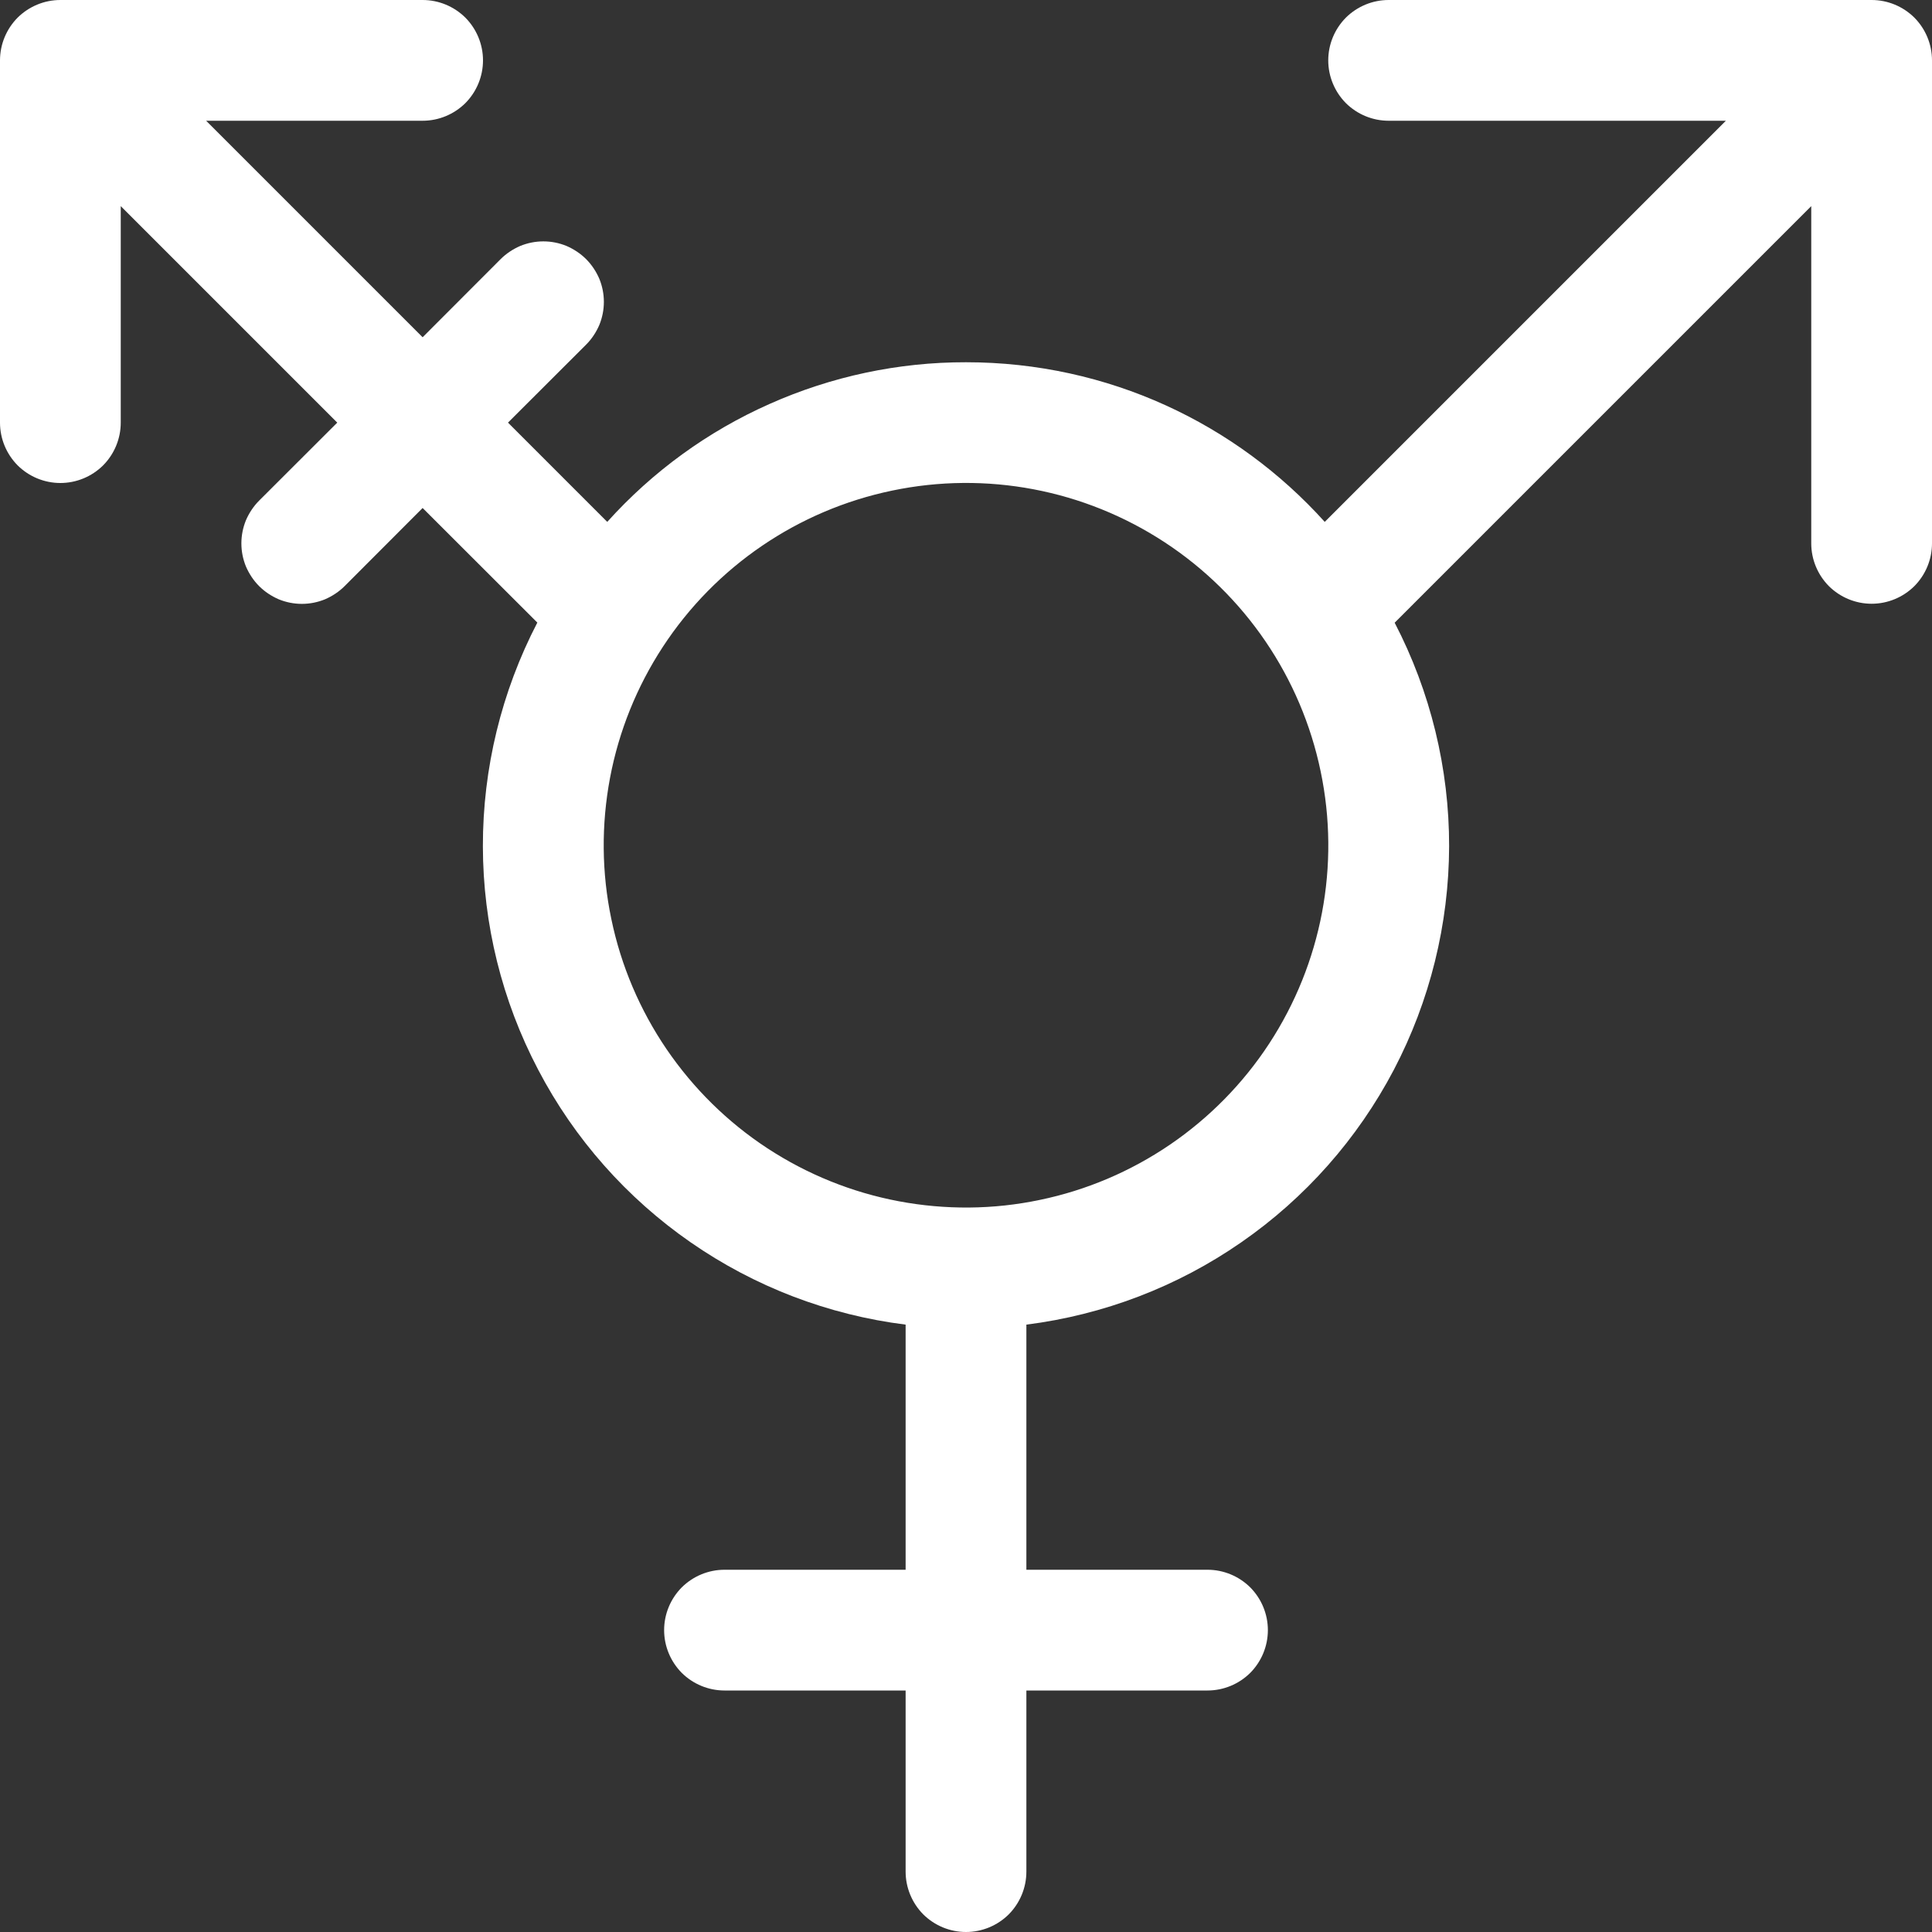 <svg width="16" height="16" viewBox="0 0 16 16" fill="none" xmlns="http://www.w3.org/2000/svg">
<rect x="0" y="0" width="16" height="16" fill="#333333" stroke="none"/>
<path fill-rule="evenodd" clip-rule="evenodd" d="M0 0.5C0 0.367 0.053 0.24 0.146 0.146C0.24 0.053 0.367 0 0.5 0L3.5 0C3.633 0 3.76 0.053 3.854 0.146C3.947 0.24 4 0.367 4 0.5C4 0.633 3.947 0.76 3.854 0.854C3.76 0.947 3.633 1 3.5 1H1.707L3.5 2.793L4.146 2.146C4.192 2.1 4.248 2.063 4.308 2.037C4.369 2.012 4.434 1.999 4.5 1.999C4.566 1.999 4.631 2.012 4.692 2.037C4.752 2.063 4.808 2.1 4.854 2.146C4.9 2.192 4.937 2.248 4.963 2.308C4.988 2.369 5.001 2.434 5.001 2.5C5.001 2.566 4.988 2.631 4.963 2.692C4.937 2.752 4.9 2.808 4.854 2.854L4.207 3.5L5.029 4.322C5.404 3.905 5.862 3.572 6.374 3.345C6.886 3.117 7.44 2.999 8 3C9.18 3 10.239 3.51 10.971 4.322L14.293 1H11.5C11.367 1 11.24 0.947 11.146 0.854C11.053 0.76 11 0.633 11 0.5C11 0.367 11.053 0.24 11.146 0.146C11.24 0.053 11.367 0 11.5 0L15.5 0C15.633 0 15.76 0.053 15.854 0.146C15.947 0.24 16 0.367 16 0.5V4.5C16 4.633 15.947 4.76 15.854 4.854C15.76 4.947 15.633 5 15.5 5C15.367 5 15.24 4.947 15.146 4.854C15.053 4.76 15 4.633 15 4.5V1.707L11.55 5.157C11.847 5.729 12.002 6.365 12.001 7.009C11.999 7.654 11.842 8.289 11.543 8.86C11.243 9.431 10.81 9.921 10.28 10.288C9.75 10.656 9.14 10.889 8.5 10.97V13H10C10.133 13 10.26 13.053 10.354 13.146C10.447 13.24 10.5 13.367 10.5 13.5C10.5 13.633 10.447 13.76 10.354 13.854C10.26 13.947 10.133 14 10 14H8.5V15.5C8.5 15.633 8.447 15.76 8.354 15.854C8.26 15.947 8.133 16 8 16C7.867 16 7.74 15.947 7.646 15.854C7.553 15.76 7.5 15.633 7.5 15.5V14H6C5.867 14 5.74 13.947 5.646 13.854C5.553 13.76 5.5 13.633 5.5 13.5C5.5 13.367 5.553 13.24 5.646 13.146C5.74 13.053 5.867 13 6 13H7.5V10.97C6.86 10.89 6.249 10.656 5.719 10.288C5.19 9.921 4.756 9.431 4.457 8.859C4.157 8.288 4 7.653 3.999 7.009C3.998 6.364 4.153 5.728 4.45 5.156L3.5 4.207L2.854 4.854C2.808 4.9 2.752 4.937 2.692 4.963C2.631 4.988 2.566 5.001 2.5 5.001C2.434 5.001 2.369 4.988 2.308 4.963C2.248 4.937 2.192 4.9 2.146 4.854C2.1 4.808 2.063 4.752 2.037 4.692C2.012 4.631 1.999 4.566 1.999 4.5C1.999 4.434 2.012 4.369 2.037 4.308C2.063 4.248 2.1 4.192 2.146 4.146L2.793 3.5L1 1.707V3.5C1 3.633 0.947 3.76 0.854 3.854C0.76 3.947 0.633 4 0.5 4C0.367 4 0.24 3.947 0.146 3.854C0.053 3.76 0 3.633 0 3.5V0.5ZM5.49 5.356C5.274 5.686 5.125 6.055 5.052 6.442C4.979 6.829 4.982 7.227 5.063 7.612C5.143 7.998 5.299 8.364 5.521 8.69C5.743 9.015 6.026 9.294 6.356 9.51C6.686 9.726 7.055 9.875 7.442 9.948C7.829 10.021 8.227 10.018 8.612 9.937C8.998 9.857 9.364 9.701 9.69 9.479C10.015 9.257 10.294 8.974 10.51 8.644C10.946 7.978 11.1 7.167 10.937 6.388C10.775 5.609 10.31 4.926 9.644 4.49C8.978 4.054 8.167 3.9 7.388 4.063C6.609 4.225 5.926 4.69 5.49 5.356Z" fill="white"/>
</svg>
